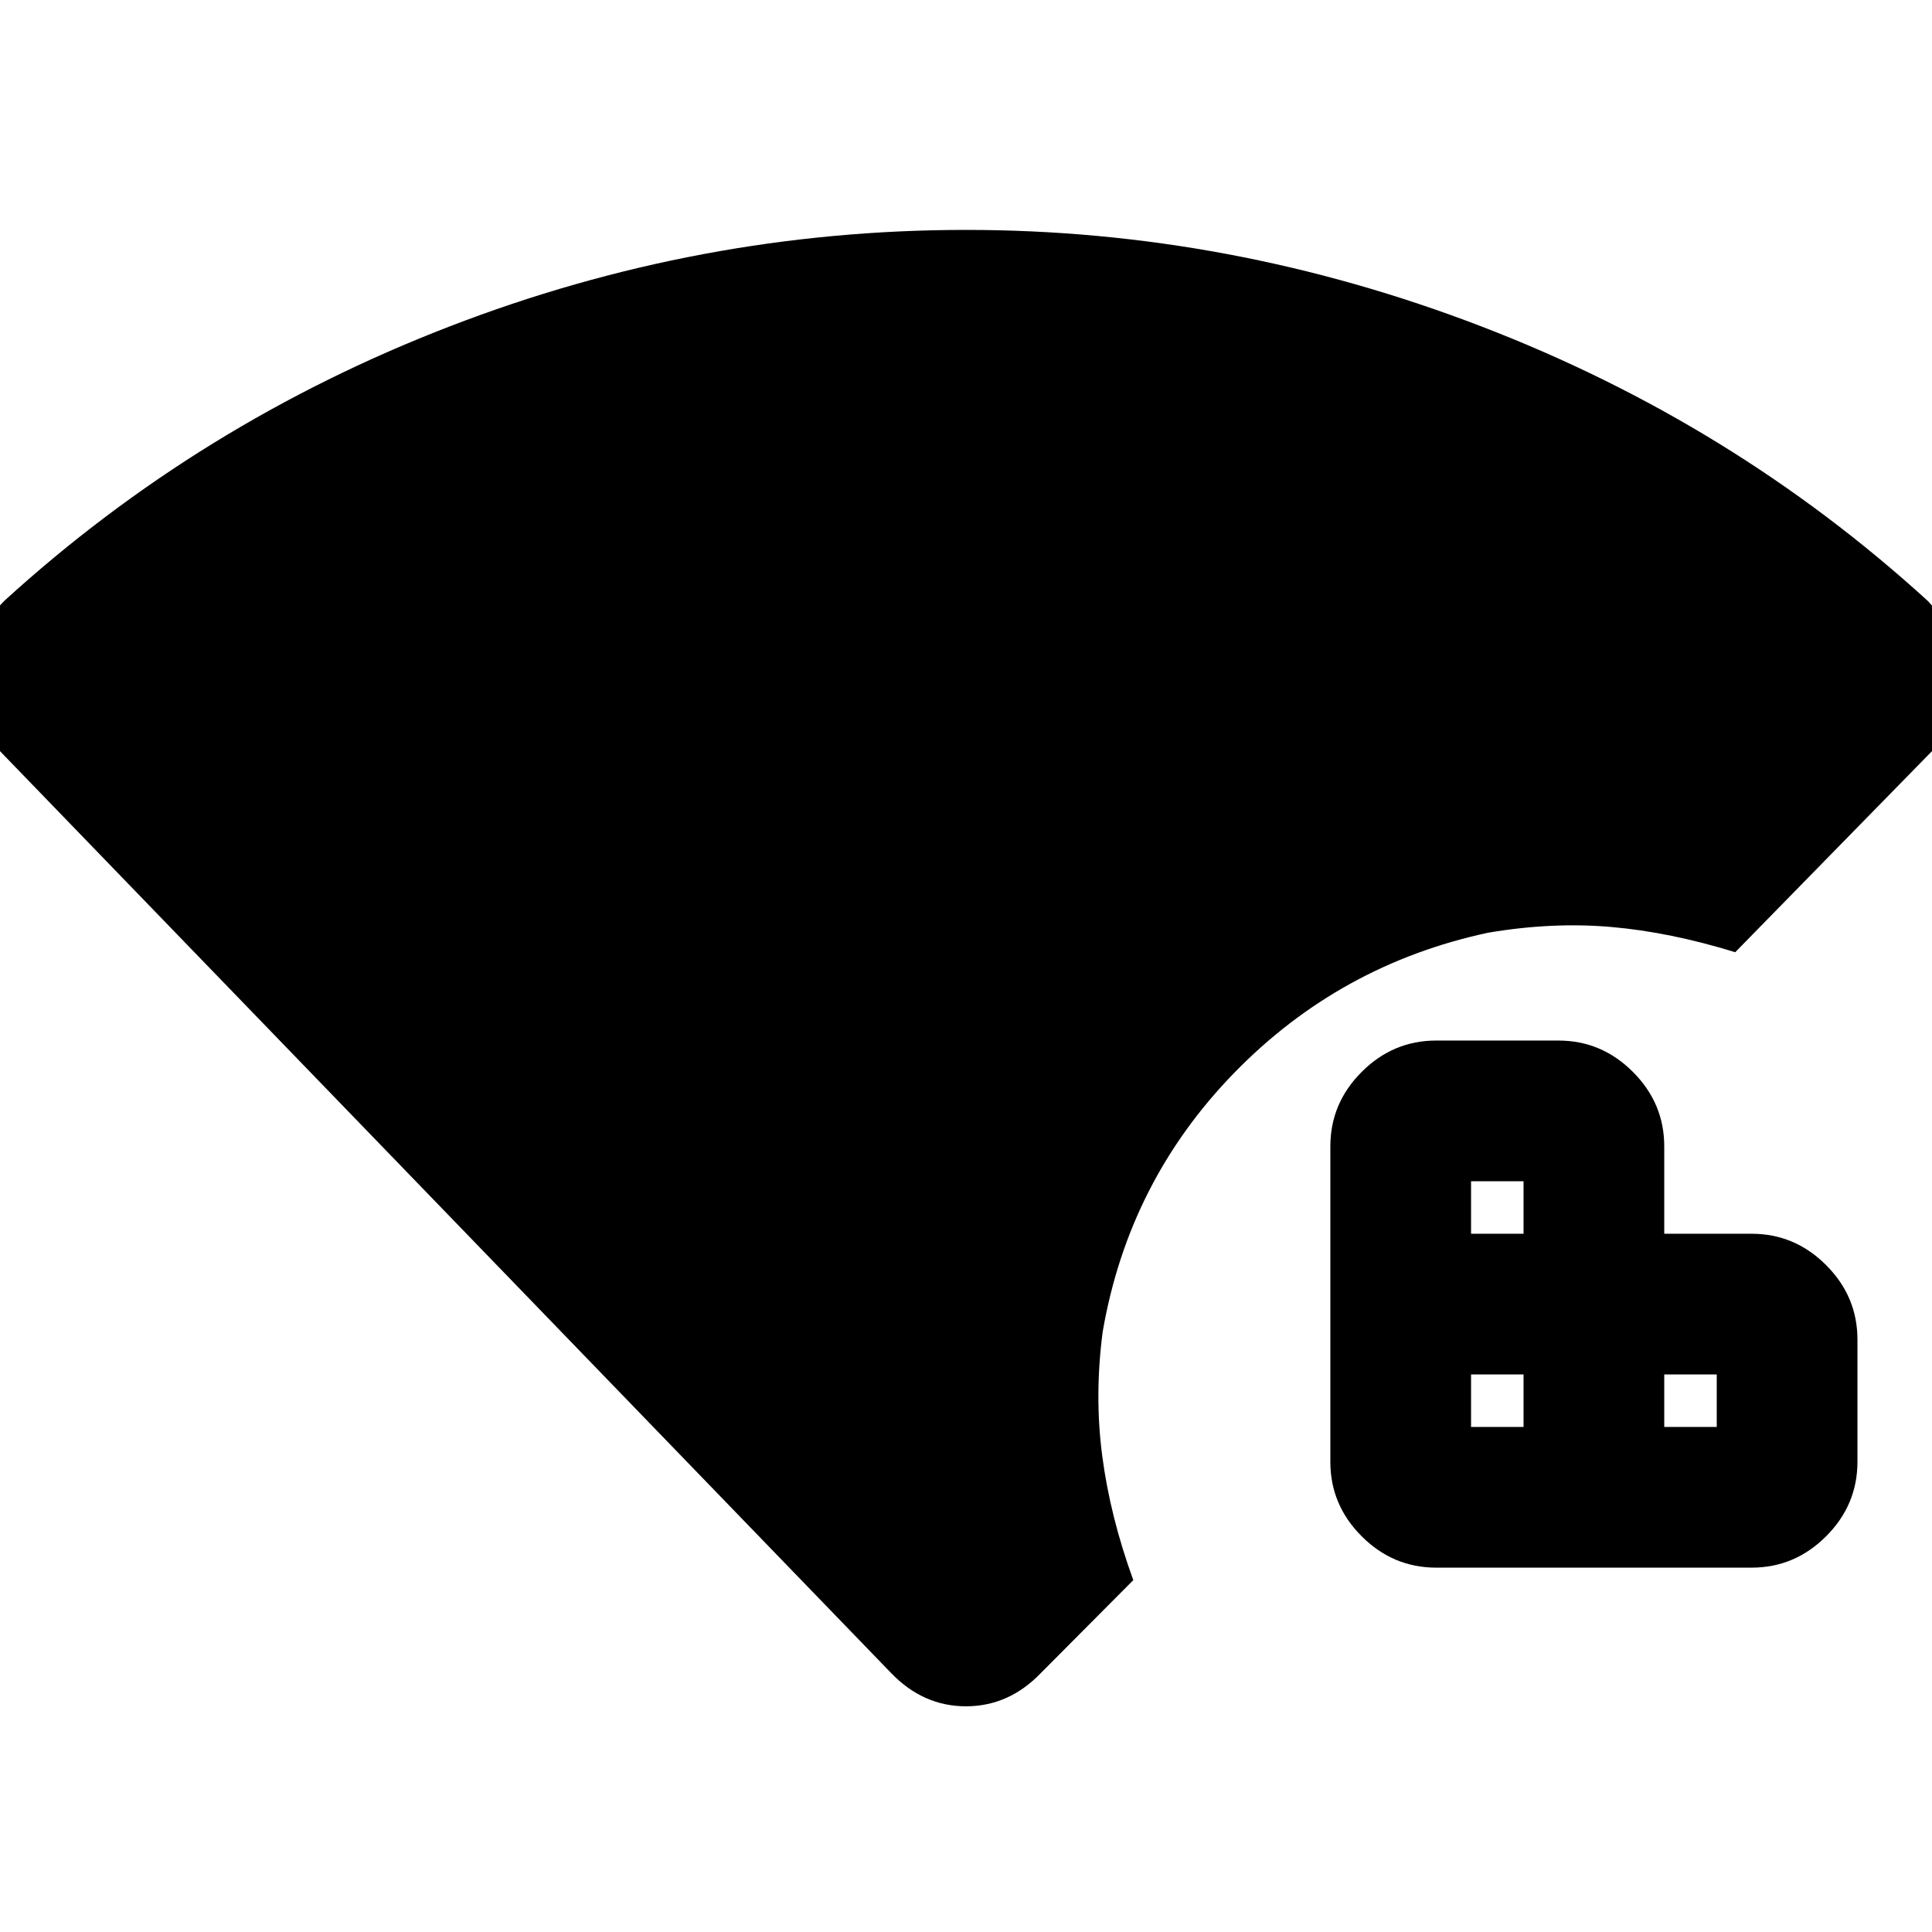 <svg xmlns="http://www.w3.org/2000/svg" height="20" viewBox="0 96 960 960" width="20"><path d="M442.652 927.174-.587 468.63q-15.478-15.956-14.62-36.652.86-20.695 17.338-37.413 96.847-88.326 221.173-136.326 124.326-48 256.696-48 131.37 0 256.196 48 124.826 48 221.673 136.326 15.718 16.718 16.957 37.413 1.239 20.696-14.239 36.652l-98.37 100.522q-32.348-10-61.619-12.543-29.272-2.544-61.142 2.848-73.739 15.782-126.174 69.63-52.434 53.848-65.347 128.543-4.196 31.87-.218 62.001 3.979 30.13 15.413 61.521l-45.782 46.022Q501.391 943.848 480 943.848t-37.348-16.674Zm270.978-52.217q-21.434 0-37.01-15.577-15.577-15.576-15.577-37.01V665.63q0-21.434 15.577-37.01 15.576-15.577 37.01-15.577h60.74q21.434 0 37.01 15.577 15.577 15.576 15.577 37.01v43.413h43.413q21.434 0 37.01 15.577 15.577 15.576 15.577 37.01v60.74q0 21.434-15.577 37.01-15.576 15.577-37.01 15.577H713.63Zm17.327-69.914h26.086v-26.086h-26.086v26.086Zm0-96h26.086v-26.086h-26.086v26.086Zm96 96h26.086v-26.086h-26.086v26.086Z"/></svg>
